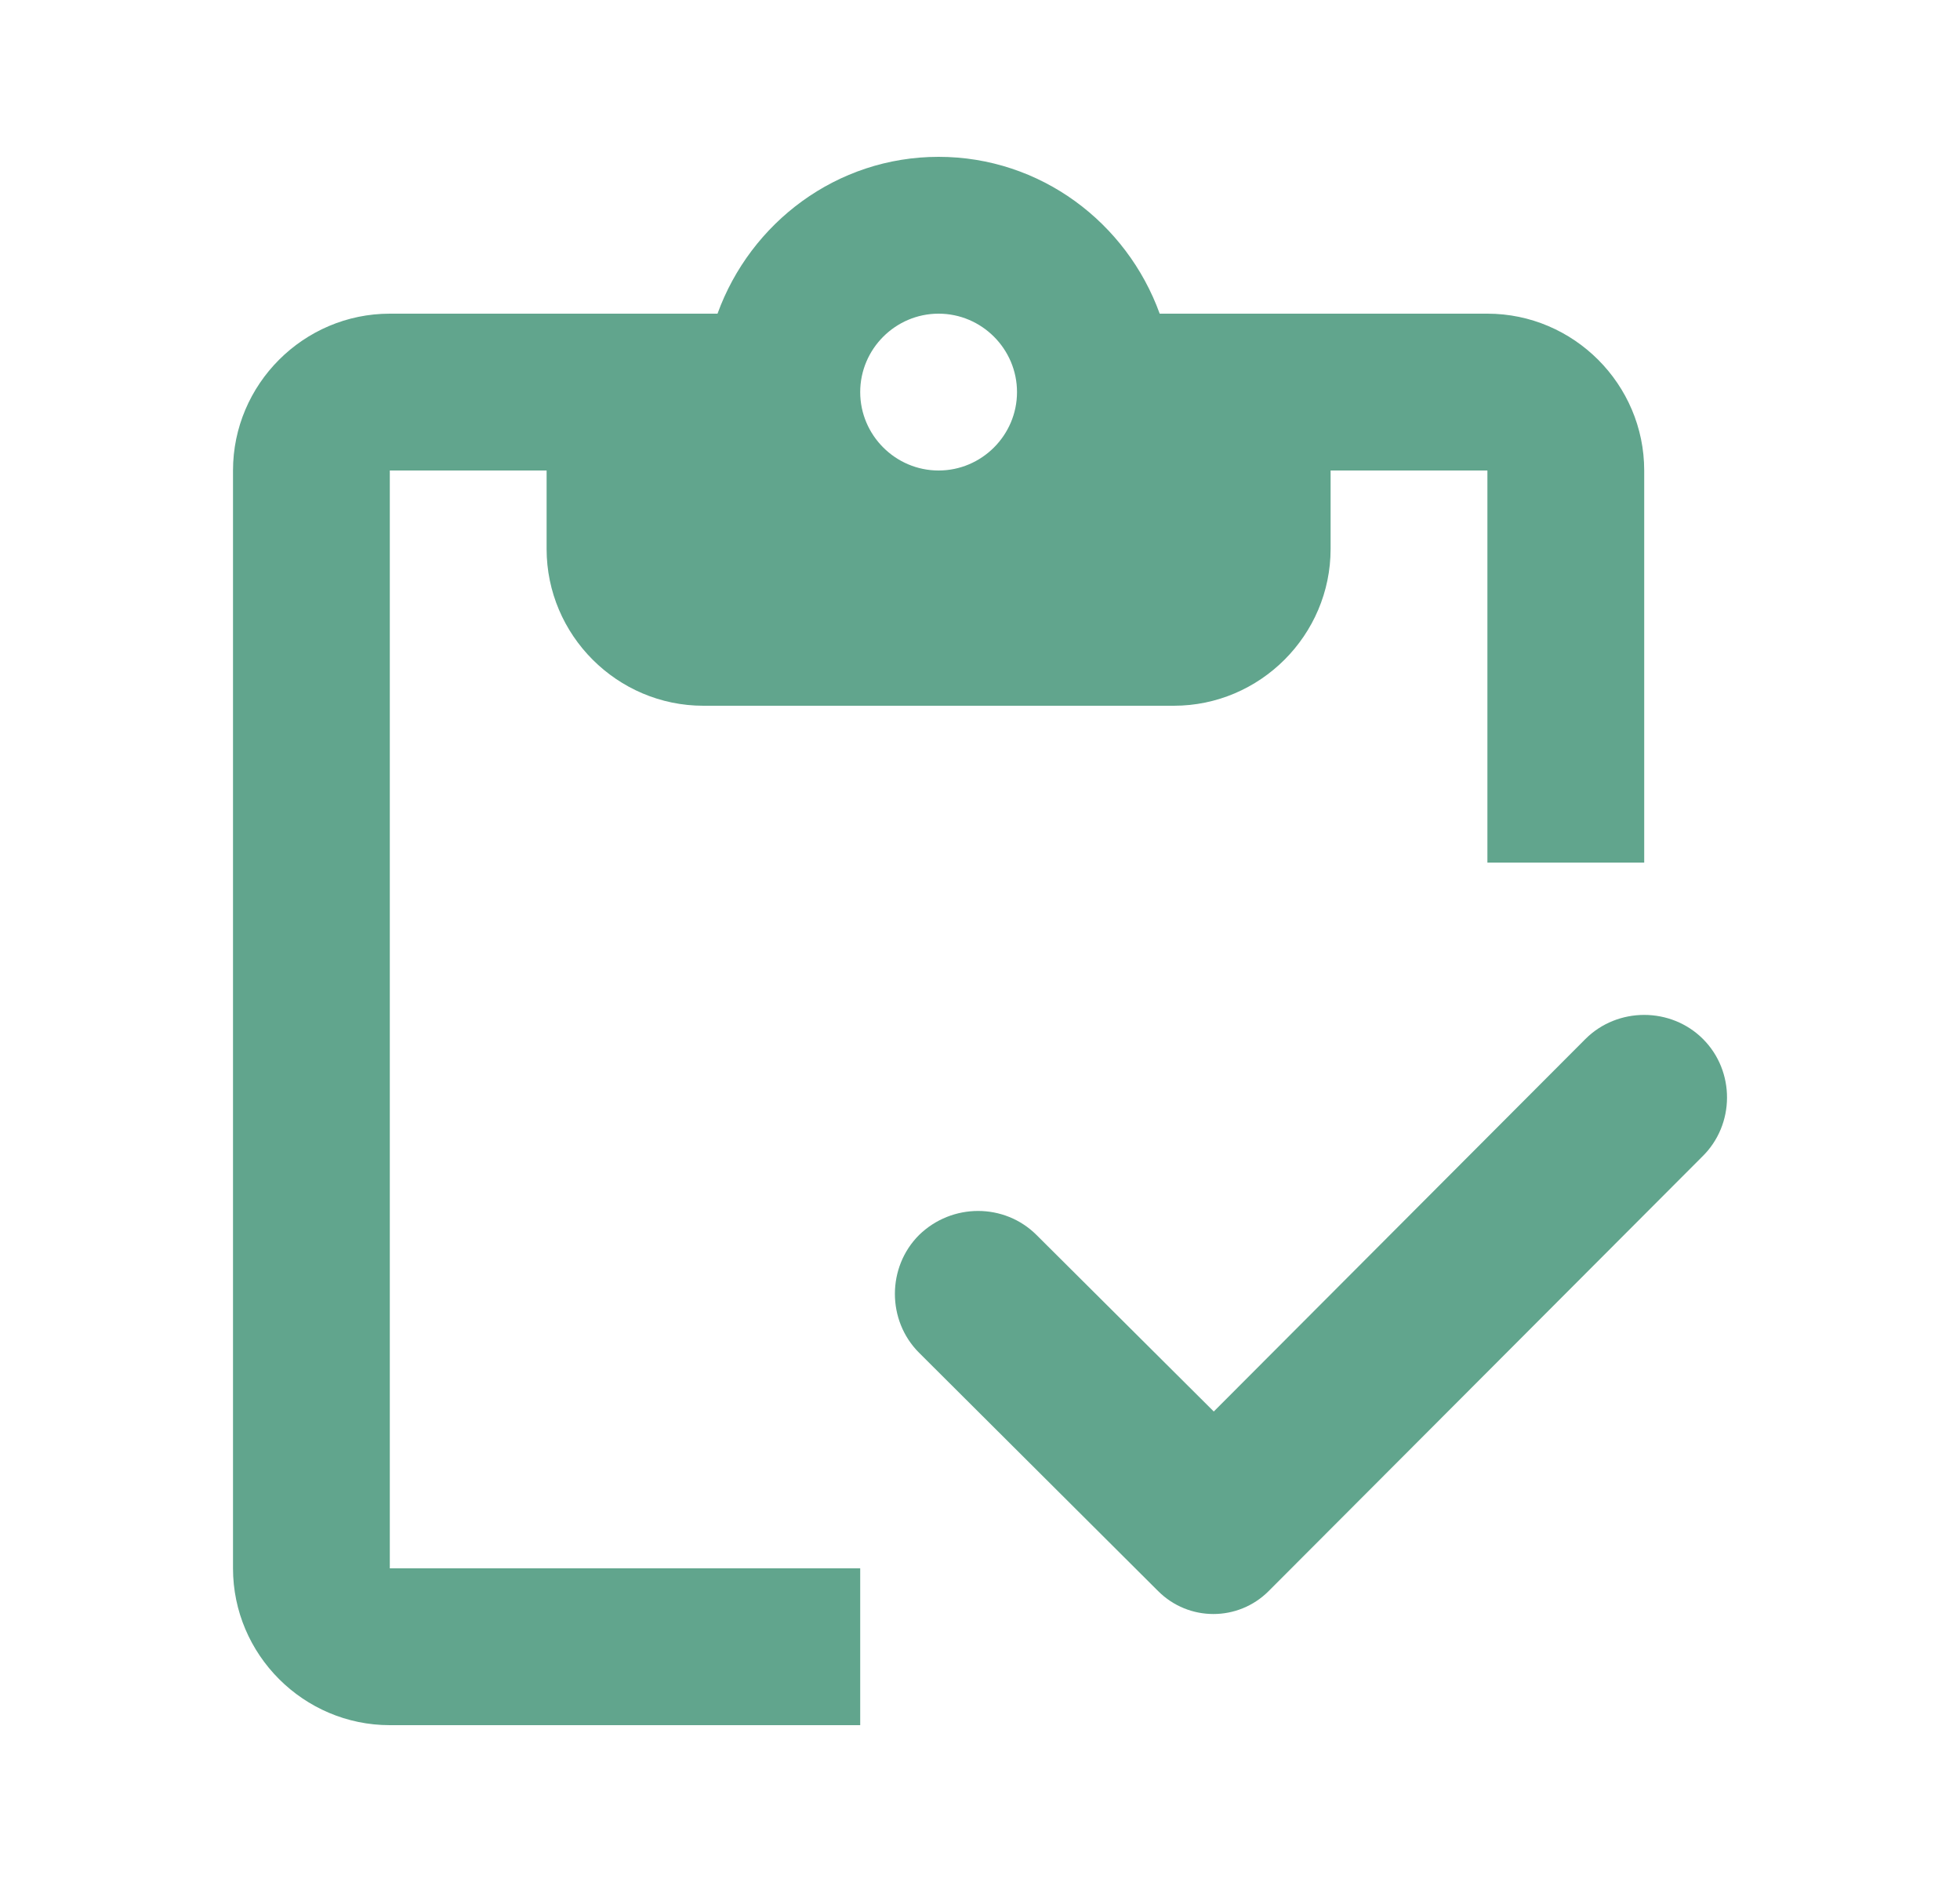 <svg width="25" height="24" viewBox="0 0 25 24" fill="none" xmlns="http://www.w3.org/2000/svg">
<g id="inventory">
<g id="Vector">
<path d="M4.972 6H6.972V7C6.972 8.1 7.872 9 8.972 9H14.972C16.072 9 16.972 8.1 16.972 7V6H18.972V11H20.972V6C20.972 4.9 20.072 4 18.972 4H14.792C14.372 2.84 13.272 2 11.972 2C10.672 2 9.572 2.84 9.152 4H4.972C3.872 4 2.972 4.9 2.972 6V20C2.972 21.1 3.872 22 4.972 22H10.972V20H4.972V6ZM11.972 4C12.522 4 12.972 4.45 12.972 5C12.972 5.55 12.522 6 11.972 6C11.422 6 10.972 5.55 10.972 5C10.972 4.45 11.422 4 11.972 4Z" fill="#61A58D"/>
<path d="M21.722 13.25C21.312 12.84 20.632 12.84 20.222 13.25L15.482 18L13.222 15.75C12.812 15.34 12.142 15.34 11.722 15.75C11.312 16.16 11.312 16.84 11.722 17.25L14.772 20.29C15.162 20.68 15.792 20.68 16.182 20.29L21.712 14.75C22.132 14.34 22.132 13.66 21.722 13.25Z" fill="#61A58D"/>
</g>
</g>
</svg>
